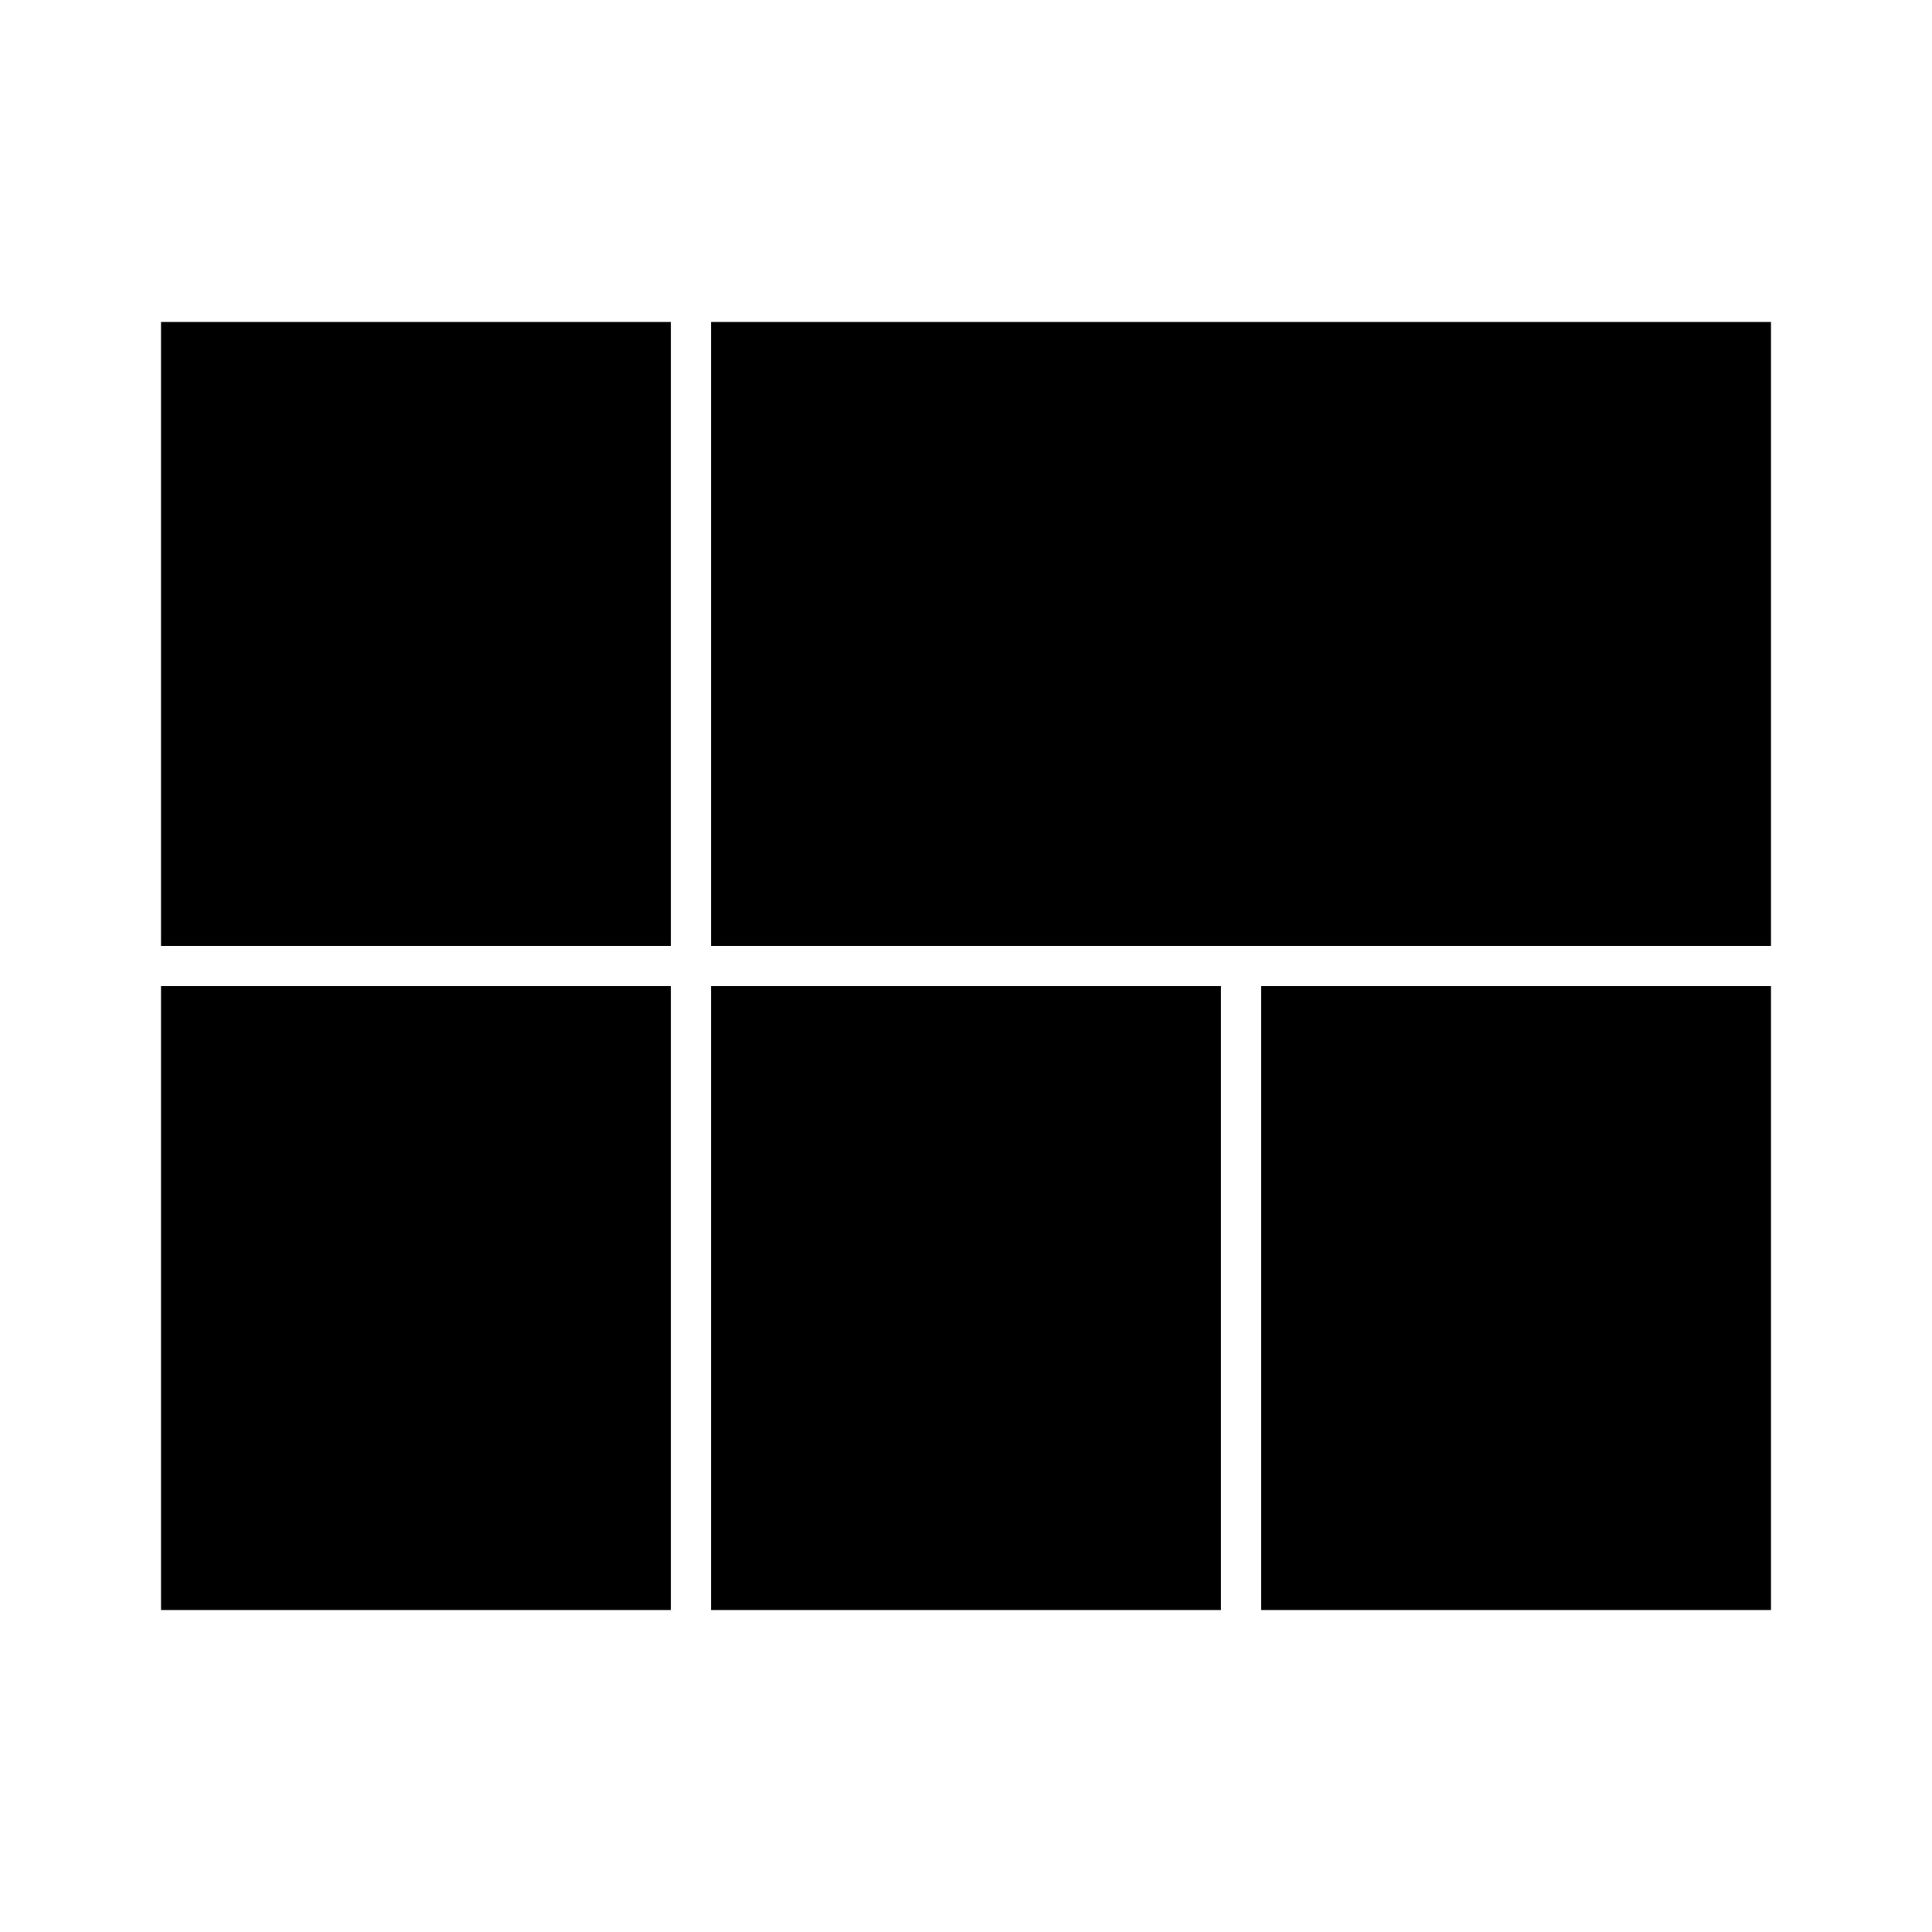 <svg width="24" height="24" viewBox="0 0 24 24" fill="none" xmlns="http://www.w3.org/2000/svg">
<path d="M2 20H8.333V12.25H2V20ZM8.833 20H15.167V12.25H8.833V20ZM2 11.75H8.333V4H2V11.75ZM15.667 20H22V12.25H15.667V20ZM8.833 4V11.75H22V4H8.833Z" fill="black"/>
</svg>
